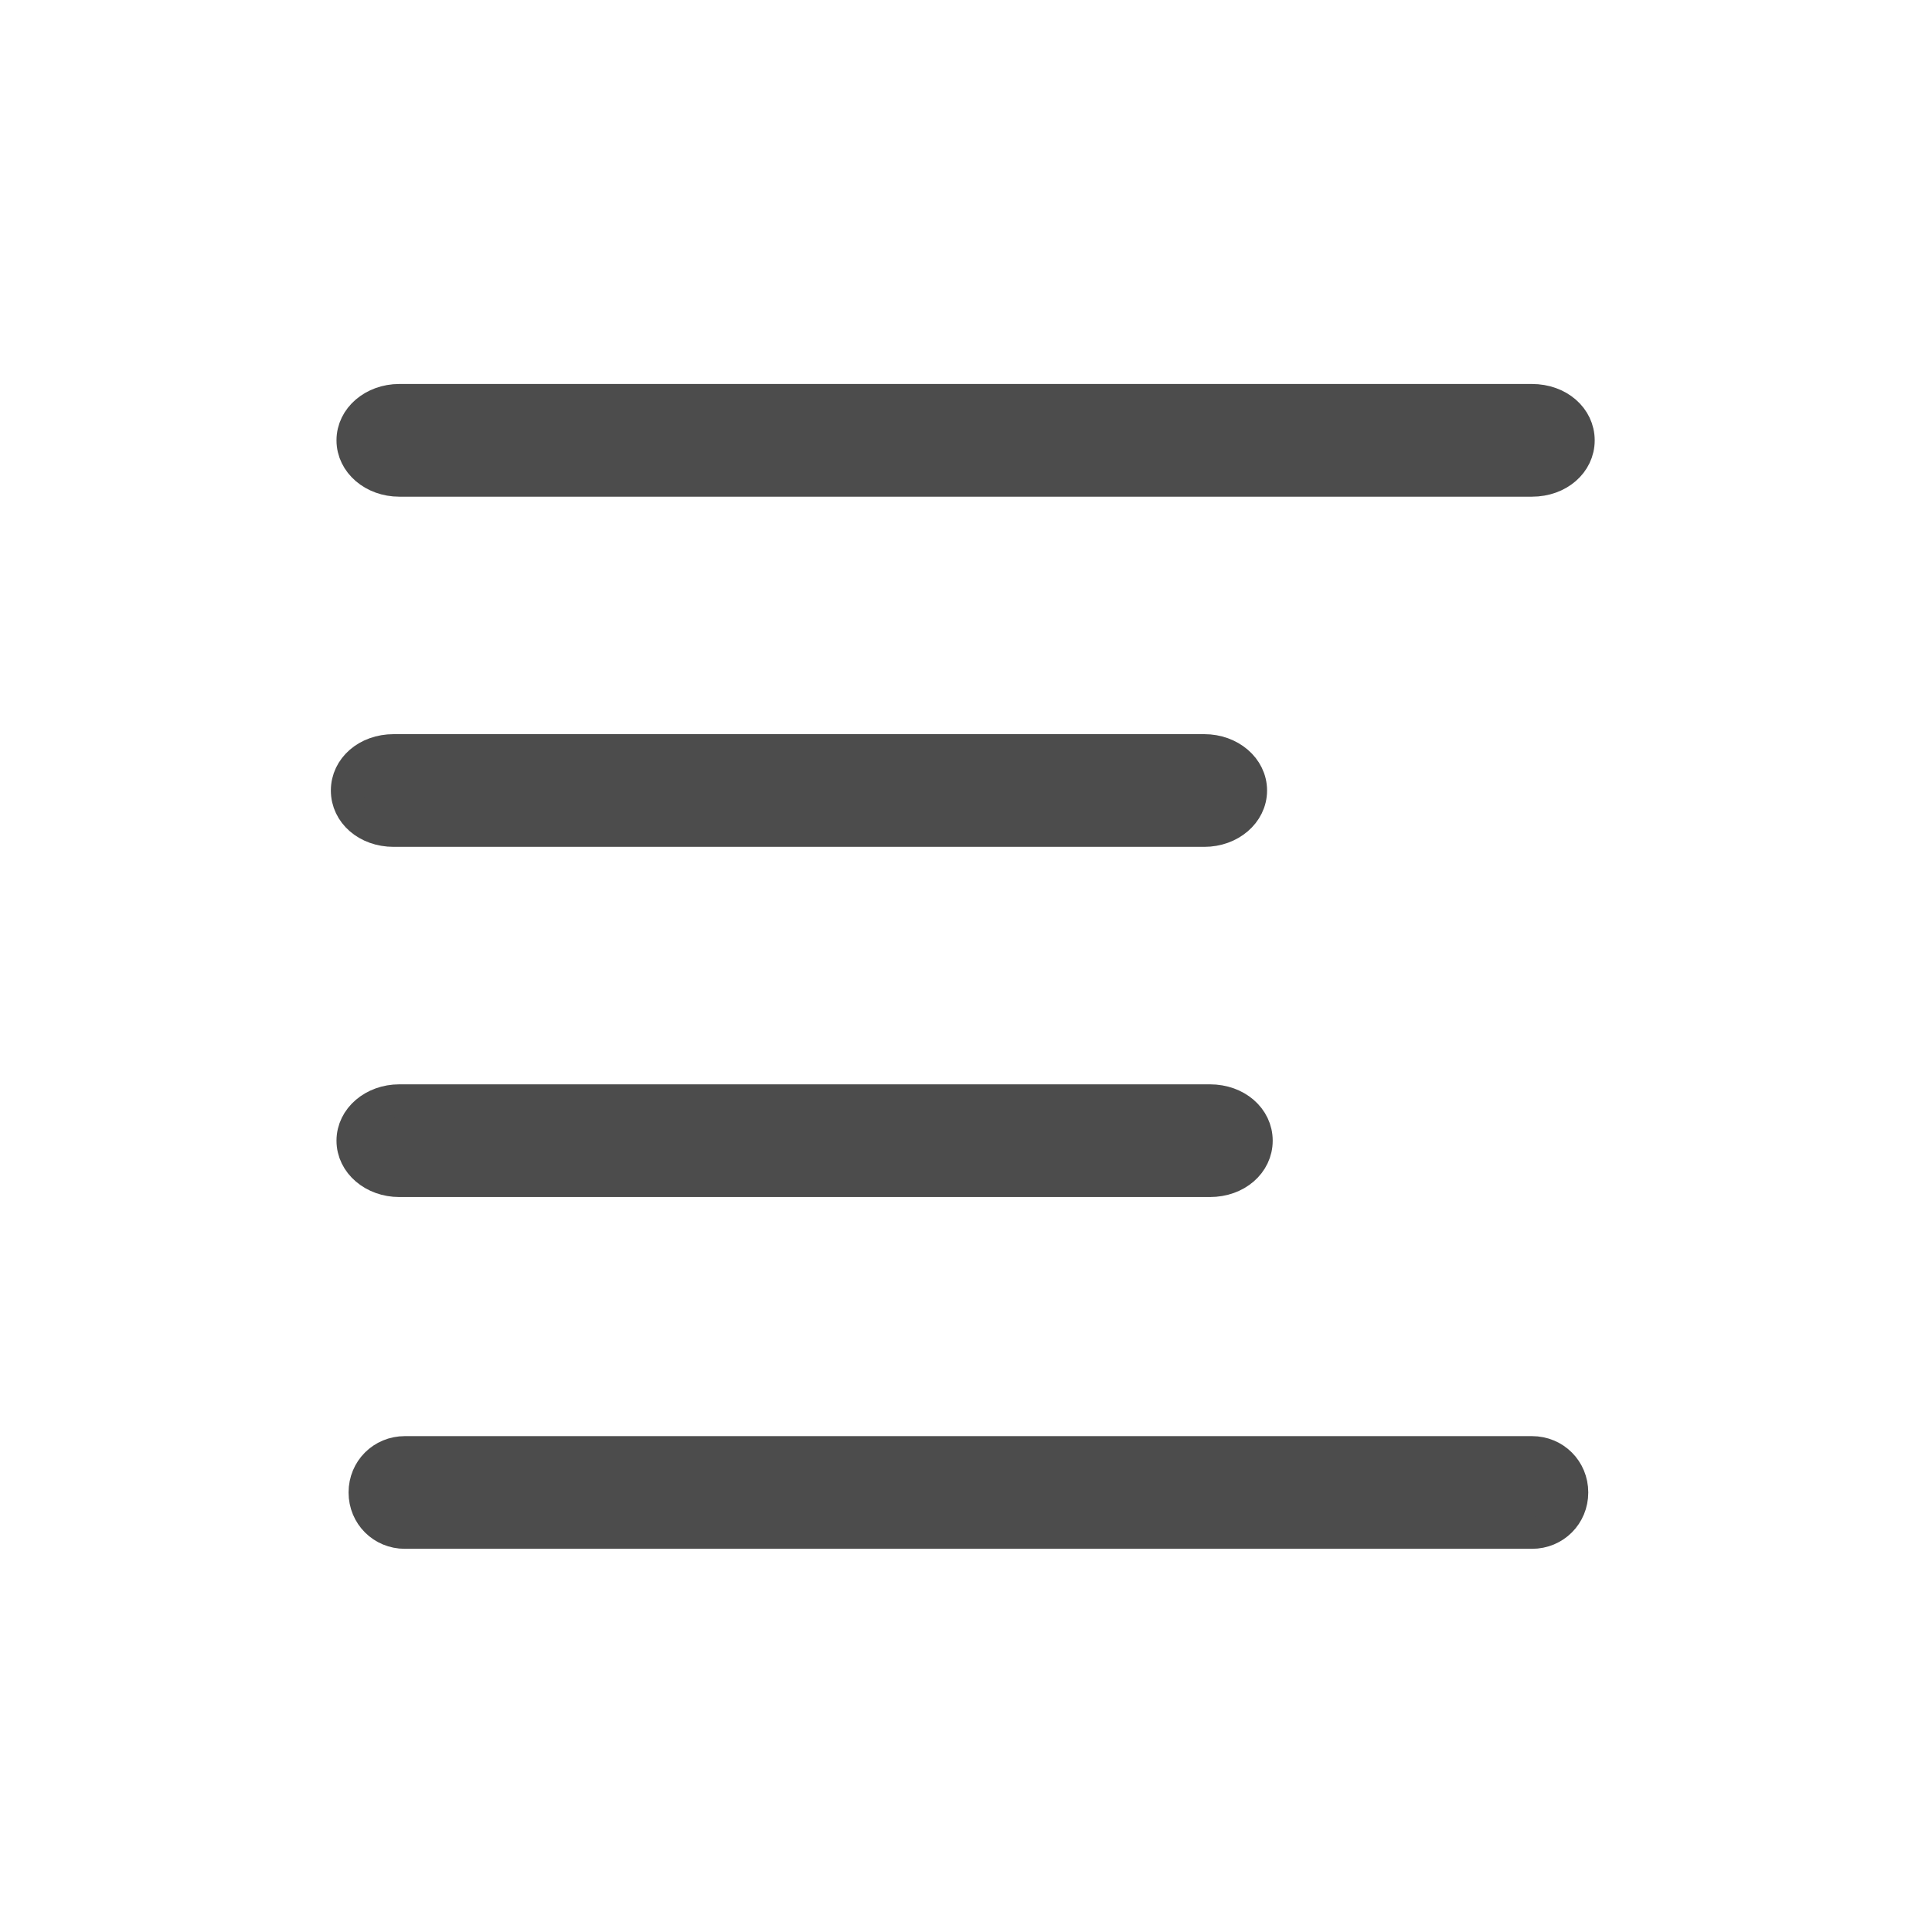 <svg width="24" height="24" viewBox="0 0 24 24" fill="none" xmlns="http://www.w3.org/2000/svg" xmlns:xlink="http://www.w3.org/1999/xlink">
	<desc>
			Created with Pixso.
	</desc>
	<defs>
		<clipPath id="clip221_756">
			<rect id="svg" width="24" height="24" fill="white" fill-opacity="0"/>
		</clipPath>
	</defs>
	<g clip-path="url(#clip221_756)">
		<path id="矢量 66" d="M4.38 5.47C4.38 5.19 4.64 4.97 4.96 4.97L19.03 4.97C19.36 4.97 19.61 5.19 19.61 5.47C19.61 5.75 19.36 5.97 19.03 5.97L4.96 5.97C4.64 5.97 4.38 5.75 4.38 5.47ZM4.31 9.82C4.31 9.54 4.56 9.32 4.89 9.32L14.96 9.32C15.28 9.32 15.54 9.54 15.54 9.82C15.54 10.1 15.28 10.32 14.96 10.32L4.89 10.32C4.56 10.32 4.31 10.1 4.31 9.82ZM4.96 13.67C4.64 13.67 4.38 13.89 4.38 14.17C4.38 14.45 4.64 14.67 4.96 14.67L15.03 14.67C15.36 14.67 15.61 14.45 15.61 14.17C15.61 13.89 15.36 13.67 15.03 13.67L4.96 13.67ZM4.53 18.54C4.53 18.26 4.75 18.04 5.03 18.04L19.03 18.04C19.31 18.04 19.53 18.26 19.53 18.54C19.53 18.82 19.31 19.04 19.03 19.04L5.03 19.04C4.75 19.04 4.53 18.82 4.53 18.54Z" fill="#4C4C4C" fill-opacity="1" fill-rule="evenodd"/>
		<path id="矢量 66" d="M4.38 5.47C4.38 5.75 4.64 5.97 4.96 5.97L19.03 5.97C19.36 5.97 19.61 5.75 19.61 5.47C19.61 5.19 19.36 4.97 19.03 4.97L4.96 4.97C4.64 4.97 4.38 5.19 4.38 5.47ZM4.31 9.82C4.31 10.1 4.56 10.32 4.89 10.32L14.96 10.32C15.28 10.32 15.54 10.1 15.54 9.82C15.54 9.54 15.28 9.32 14.96 9.32L4.89 9.32C4.56 9.32 4.31 9.54 4.31 9.82ZM4.38 14.17C4.38 14.45 4.64 14.67 4.96 14.67L15.03 14.67C15.36 14.67 15.61 14.45 15.61 14.17C15.61 13.89 15.36 13.67 15.03 13.67L4.96 13.67C4.64 13.67 4.38 13.89 4.38 14.17ZM4.53 18.54C4.53 18.82 4.75 19.04 5.03 19.04L19.03 19.04C19.31 19.04 19.53 18.82 19.53 18.54C19.53 18.26 19.31 18.04 19.03 18.04L5.03 18.04C4.75 18.04 4.53 18.26 4.53 18.54Z" stroke="#4C4C4C" stroke-opacity="1" stroke-width="0.4"/>
	</g>
</svg>
